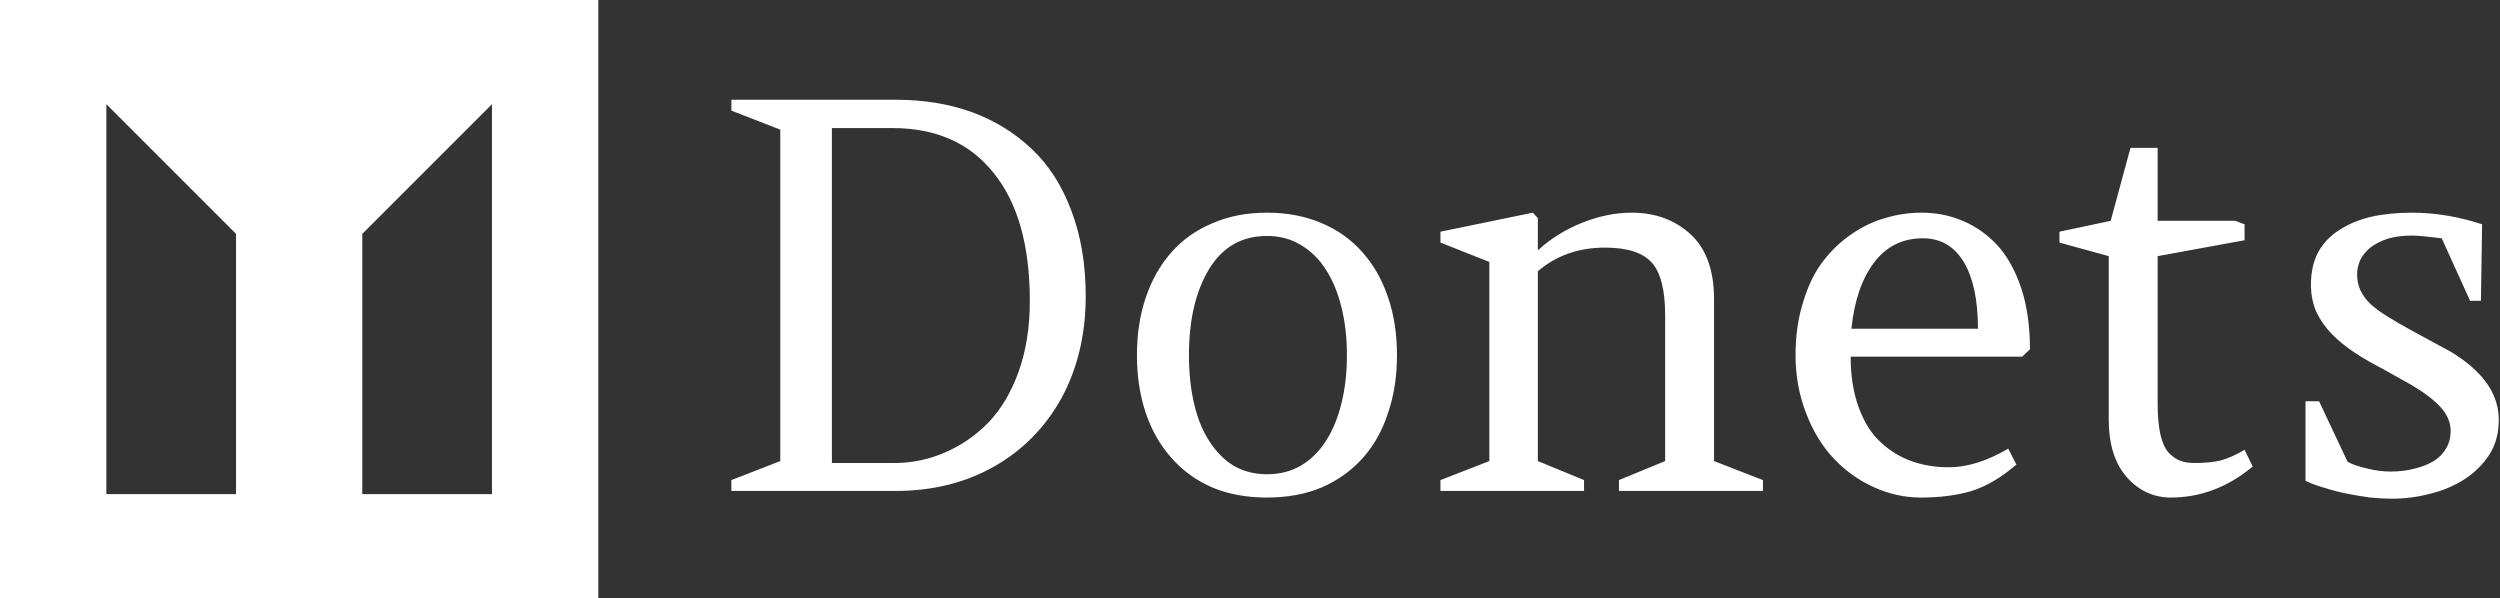 <svg data-v-423bf9ae="" xmlns="http://www.w3.org/2000/svg" viewBox="0 0 376 90" class="iconLeft"><rect x="0" y="0" width="376" height="90" fill="#333333" stroke="none"/><!----><!----><!----><g data-v-423bf9ae="" id="ad5f1b77-4959-43b3-b561-aa3dea1ef7e6" fill="white" transform="matrix(5.837,0,0,5.837,105.506,-6.829)"><path d="M0.77 4.02L0.77 3.74L5.01 3.74L5.01 3.74Q6.08 3.74 6.97 4.06L6.97 4.06L6.97 4.06Q7.86 4.39 8.51 5.01L8.51 5.01L8.51 5.01Q9.17 5.63 9.53 6.60L9.53 6.60L9.53 6.60Q9.90 7.57 9.90 8.80L9.90 8.80L9.90 8.80Q9.90 10.27 9.28 11.42L9.28 11.42L9.28 11.42Q8.65 12.56 7.54 13.19L7.54 13.19L7.54 13.19Q6.43 13.82 5.00 13.82L5.00 13.82L0.77 13.82L0.77 13.54L2.03 13.05L2.03 4.51L0.77 4.02ZM4.92 4.47L4.92 4.47L3.36 4.47L3.36 13.10L4.96 13.10L4.96 13.10Q5.65 13.10 6.27 12.83L6.27 12.83L6.27 12.83Q6.90 12.56 7.39 12.06L7.39 12.06L7.39 12.06Q7.88 11.55 8.17 10.75L8.17 10.75L8.17 10.75Q8.46 9.94 8.46 8.93L8.46 8.93L8.46 8.93Q8.46 6.78 7.53 5.63L7.53 5.63L7.53 5.63Q6.61 4.47 4.92 4.47ZM14.57 6.65L14.57 6.65L14.57 6.65Q15.35 6.65 15.98 6.92L15.98 6.92L15.98 6.92Q16.60 7.18 17.03 7.67L17.03 7.67L17.03 7.67Q17.46 8.15 17.69 8.83L17.69 8.83L17.69 8.83Q17.92 9.50 17.92 10.32L17.92 10.32L17.92 10.32Q17.92 11.14 17.69 11.81L17.69 11.81L17.69 11.81Q17.47 12.49 17.04 12.97L17.04 12.97L17.04 12.97Q16.60 13.46 15.98 13.73L15.98 13.73L15.98 13.73Q15.36 13.99 14.57 13.99L14.57 13.99L14.57 13.99Q13.78 13.99 13.16 13.73L13.16 13.73L13.16 13.73Q12.54 13.46 12.11 12.97L12.11 12.97L12.11 12.97Q11.68 12.49 11.45 11.82L11.45 11.82L11.45 11.82Q11.22 11.14 11.22 10.32L11.22 10.32L11.22 10.32Q11.22 9.50 11.45 8.83L11.45 8.83L11.45 8.83Q11.68 8.15 12.11 7.67L12.11 7.67L12.11 7.67Q12.54 7.18 13.17 6.92L13.17 6.92L13.17 6.92Q13.79 6.65 14.57 6.65ZM13.08 8.10L13.08 8.10L13.08 8.10Q12.56 8.96 12.56 10.32L12.56 10.32L12.56 10.32Q12.56 11.00 12.69 11.56L12.69 11.56L12.69 11.56Q12.82 12.13 13.08 12.53L13.08 12.53L13.08 12.53Q13.34 12.94 13.71 13.17L13.71 13.17L13.71 13.17Q14.09 13.39 14.57 13.39L14.57 13.39L14.57 13.39Q15.06 13.39 15.44 13.17L15.44 13.17L15.44 13.17Q15.83 12.94 16.09 12.53L16.09 12.53L16.09 12.53Q16.35 12.13 16.49 11.56L16.49 11.56L16.49 11.56Q16.63 11.00 16.63 10.32L16.63 10.32L16.63 10.32Q16.63 9.65 16.49 9.09L16.49 9.09L16.49 9.09Q16.35 8.52 16.09 8.12L16.09 8.12L16.09 8.12Q15.83 7.71 15.44 7.48L15.44 7.48L15.44 7.48Q15.06 7.25 14.57 7.25L14.57 7.25L14.57 7.25Q13.60 7.25 13.08 8.10ZM21.55 13.05L22.74 13.54L22.74 13.82L19.04 13.82L19.04 13.54L20.30 13.05L20.30 7.92L19.04 7.42L19.04 7.14L21.42 6.65L21.55 6.79L21.55 7.62L21.55 7.62Q22.04 7.17 22.69 6.91L22.69 6.91L22.69 6.91Q23.34 6.65 23.97 6.65L23.97 6.65L23.97 6.65Q24.88 6.65 25.49 7.21L25.49 7.21L25.49 7.21Q26.09 7.77 26.09 8.88L26.09 8.88L26.09 13.05L27.35 13.54L27.35 13.82L23.64 13.82L23.64 13.54L24.83 13.05L24.83 9.30L24.83 9.30Q24.83 8.31 24.48 7.93L24.48 7.93L24.48 7.93Q24.13 7.55 23.28 7.55L23.28 7.55L23.28 7.55Q22.26 7.55 21.55 8.16L21.55 8.16L21.55 13.05ZM34.23 10.17L34.03 10.36L29.61 10.36L29.61 10.36Q29.61 11.13 29.83 11.70L29.83 11.70L29.83 11.70Q30.04 12.26 30.40 12.58L30.40 12.58L30.40 12.58Q30.76 12.91 31.20 13.06L31.20 13.06L31.20 13.06Q31.63 13.21 32.14 13.21L32.14 13.21L32.14 13.21Q32.85 13.21 33.67 12.73L33.67 12.73L33.88 13.14L33.88 13.14Q33.30 13.64 32.73 13.82L32.73 13.82L32.73 13.82Q32.16 13.99 31.42 13.99L31.42 13.99L31.42 13.99Q30.79 13.99 30.20 13.72L30.20 13.72L30.20 13.72Q29.61 13.45 29.17 12.98L29.17 12.98L29.17 12.98Q28.72 12.50 28.46 11.81L28.46 11.81L28.46 11.81Q28.19 11.12 28.19 10.32L28.19 10.32L28.19 10.32Q28.19 9.56 28.39 8.94L28.39 8.94L28.39 8.94Q28.58 8.31 28.90 7.90L28.90 7.90L28.90 7.90Q29.22 7.48 29.65 7.19L29.65 7.19L29.65 7.19Q30.08 6.90 30.53 6.78L30.53 6.78L30.53 6.78Q30.97 6.65 31.44 6.65L31.44 6.65L31.44 6.65Q32.02 6.65 32.52 6.87L32.52 6.87L32.52 6.87Q33.01 7.08 33.40 7.50L33.40 7.50L33.40 7.50Q33.78 7.92 34.01 8.61L34.01 8.61L34.01 8.61Q34.23 9.29 34.23 10.17L34.23 10.17ZM31.47 7.31L31.47 7.31L31.47 7.31Q30.68 7.31 30.21 7.94L30.21 7.94L30.21 7.94Q29.74 8.56 29.63 9.64L29.63 9.64L32.89 9.64L32.89 9.64Q32.89 8.54 32.53 7.93L32.53 7.93L32.53 7.93Q32.16 7.31 31.47 7.31ZM39.76 7.36L37.52 7.77L37.52 11.58L37.52 11.58Q37.52 12.04 37.59 12.36L37.59 12.36L37.59 12.36Q37.66 12.67 37.80 12.83L37.80 12.83L37.80 12.83Q37.94 12.98 38.10 13.04L38.10 13.04L38.10 13.04Q38.25 13.10 38.47 13.10L38.47 13.10L38.47 13.10Q38.88 13.10 39.16 13.03L39.16 13.03L39.16 13.03Q39.44 12.95 39.76 12.76L39.76 12.76L39.97 13.19L39.97 13.19Q39.01 13.99 37.86 13.99L37.86 13.99L37.86 13.99Q37.19 13.99 36.72 13.46L36.72 13.46L36.72 13.46Q36.26 12.93 36.26 11.98L36.26 11.98L36.26 7.77L34.99 7.42L34.99 7.14L36.31 6.86L36.82 4.98L37.52 4.98L37.52 6.86L39.52 6.86L39.76 6.95L39.76 7.36ZM41.33 11.51L41.68 11.51L42.41 13.06L42.41 13.06Q42.50 13.12 42.63 13.16L42.63 13.16L42.63 13.16Q42.76 13.21 42.91 13.24L42.91 13.24L42.91 13.24Q43.06 13.28 43.22 13.30L43.22 13.30L43.22 13.30Q43.37 13.32 43.52 13.32L43.52 13.32L43.52 13.32Q43.87 13.32 44.16 13.24L44.16 13.24L44.16 13.24Q44.44 13.17 44.65 13.04L44.65 13.04L44.65 13.04Q44.85 12.91 44.96 12.71L44.96 12.71L44.96 12.71Q45.07 12.52 45.07 12.27L45.07 12.27L45.07 12.27Q45.07 11.95 44.81 11.66L44.81 11.66L44.81 11.66Q44.54 11.37 44.06 11.09L44.06 11.09L43.33 10.68L43.33 10.68Q42.94 10.48 42.60 10.26L42.60 10.26L42.60 10.26Q42.27 10.04 42.01 9.78L42.01 9.78L42.01 9.78Q41.76 9.52 41.61 9.21L41.61 9.21L41.61 9.21Q41.47 8.89 41.47 8.50L41.47 8.50L41.47 8.50Q41.47 8.03 41.65 7.68L41.65 7.68L41.65 7.68Q41.84 7.33 42.18 7.11L42.18 7.11L42.18 7.11Q42.52 6.88 43.00 6.76L43.00 6.76L43.00 6.76Q43.48 6.65 44.07 6.65L44.07 6.65L44.07 6.65Q44.97 6.65 45.88 6.95L45.88 6.95L45.85 8.92L45.57 8.92L44.84 7.31L44.84 7.31Q44.58 7.28 44.40 7.26L44.40 7.26L44.40 7.26Q44.21 7.24 44.08 7.24L44.08 7.24L44.08 7.24Q43.72 7.24 43.45 7.32L43.45 7.32L43.45 7.32Q43.18 7.41 43.00 7.55L43.00 7.55L43.00 7.55Q42.83 7.69 42.74 7.87L42.74 7.87L42.74 7.87Q42.66 8.05 42.66 8.24L42.66 8.24L42.66 8.24Q42.66 8.46 42.74 8.64L42.74 8.64L42.74 8.64Q42.83 8.83 42.99 8.99L42.99 8.99L42.99 8.99Q43.16 9.15 43.42 9.31L43.42 9.31L43.42 9.31Q43.67 9.47 44.00 9.65L44.00 9.65L44.00 9.65Q44.48 9.91 44.79 10.08L44.79 10.08L44.79 10.08Q45.10 10.24 45.24 10.34L45.24 10.34L45.24 10.34Q46.31 11.05 46.31 11.99L46.31 11.99L46.31 11.99Q46.31 12.50 46.07 12.88L46.07 12.88L46.07 12.88Q45.83 13.25 45.44 13.51L45.44 13.51L45.44 13.51Q45.04 13.77 44.55 13.89L44.55 13.89L44.55 13.89Q44.06 14.02 43.56 14.02L43.56 14.02L43.56 14.02Q43.30 14.02 43.00 13.99L43.00 13.99L43.00 13.99Q42.70 13.95 42.40 13.89L42.40 13.89L42.40 13.89Q42.10 13.83 41.82 13.74L41.82 13.74L41.82 13.74Q41.54 13.66 41.33 13.56L41.33 13.56L41.33 11.51Z"></path></g><!----><g data-v-423bf9ae="" id="4fa72b53-6f9a-4f3a-9bcc-a7ddf206bab8" transform="matrix(2.812,0,0,2.812,0,0)" stroke="none" fill="white"><path d="M0 32h32V0H0v32zm19.377-19.492l6.936-6.936v20.855h-6.936V12.508zM5.688 5.572l6.936 6.936v13.919H5.688V5.572z"></path></g><!----></svg>